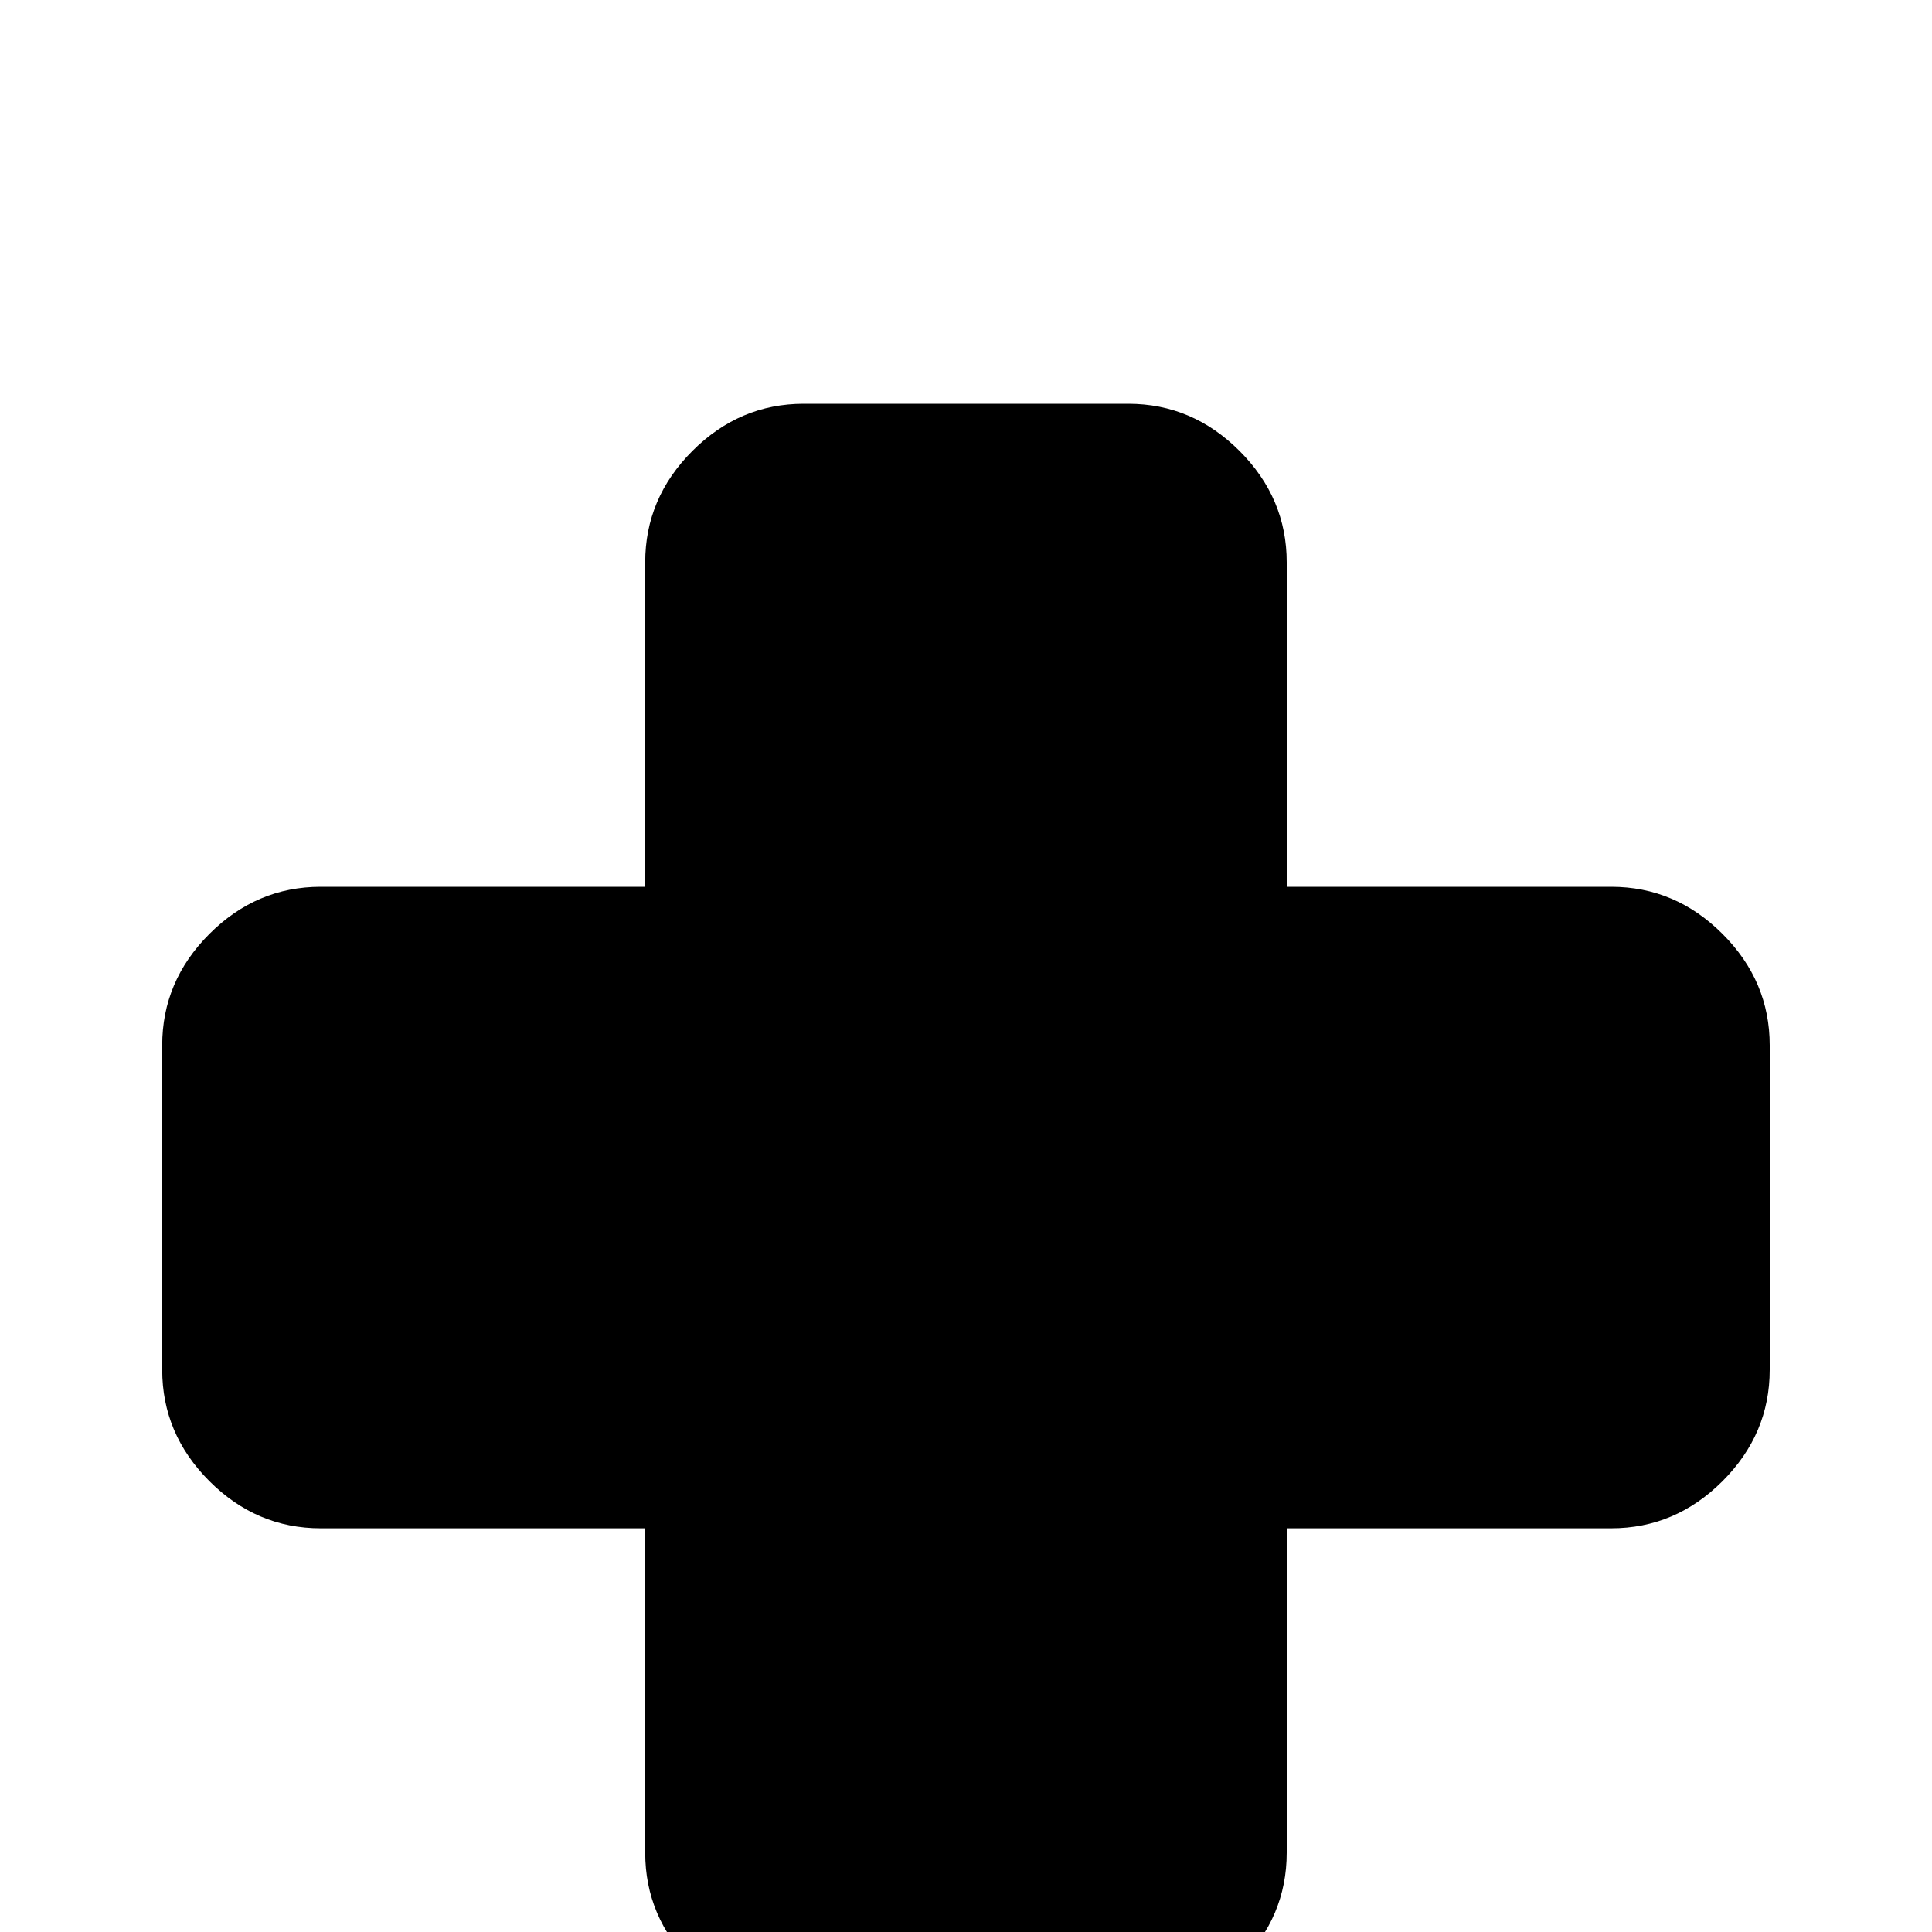 <!-- Generated by IcoMoon.io -->
<svg version="1.1" xmlns="http://www.w3.org/2000/svg" width="24" height="24" viewBox="0 0 24 24">
<title>gamepad_round</title>
<path d="M3.984 11.016h4.031v-4.031q0-0.797 0.586-1.383t1.383-0.586h4.031q0.797 0 1.383 0.586t0.586 1.383v4.031h4.031q0.797 0 1.383 0.586t0.586 1.383v4.031q0 0.797-0.586 1.383t-1.383 0.586h-4.031v4.031q0 0.797-0.586 1.383t-1.383 0.586h-4.031q-0.797 0-1.383-0.586t-0.586-1.383v-4.031h-4.031q-0.797 0-1.383-0.586t-0.586-1.383v-4.031q0-0.797 0.586-1.383t1.383-0.586z"></path>
</svg>
